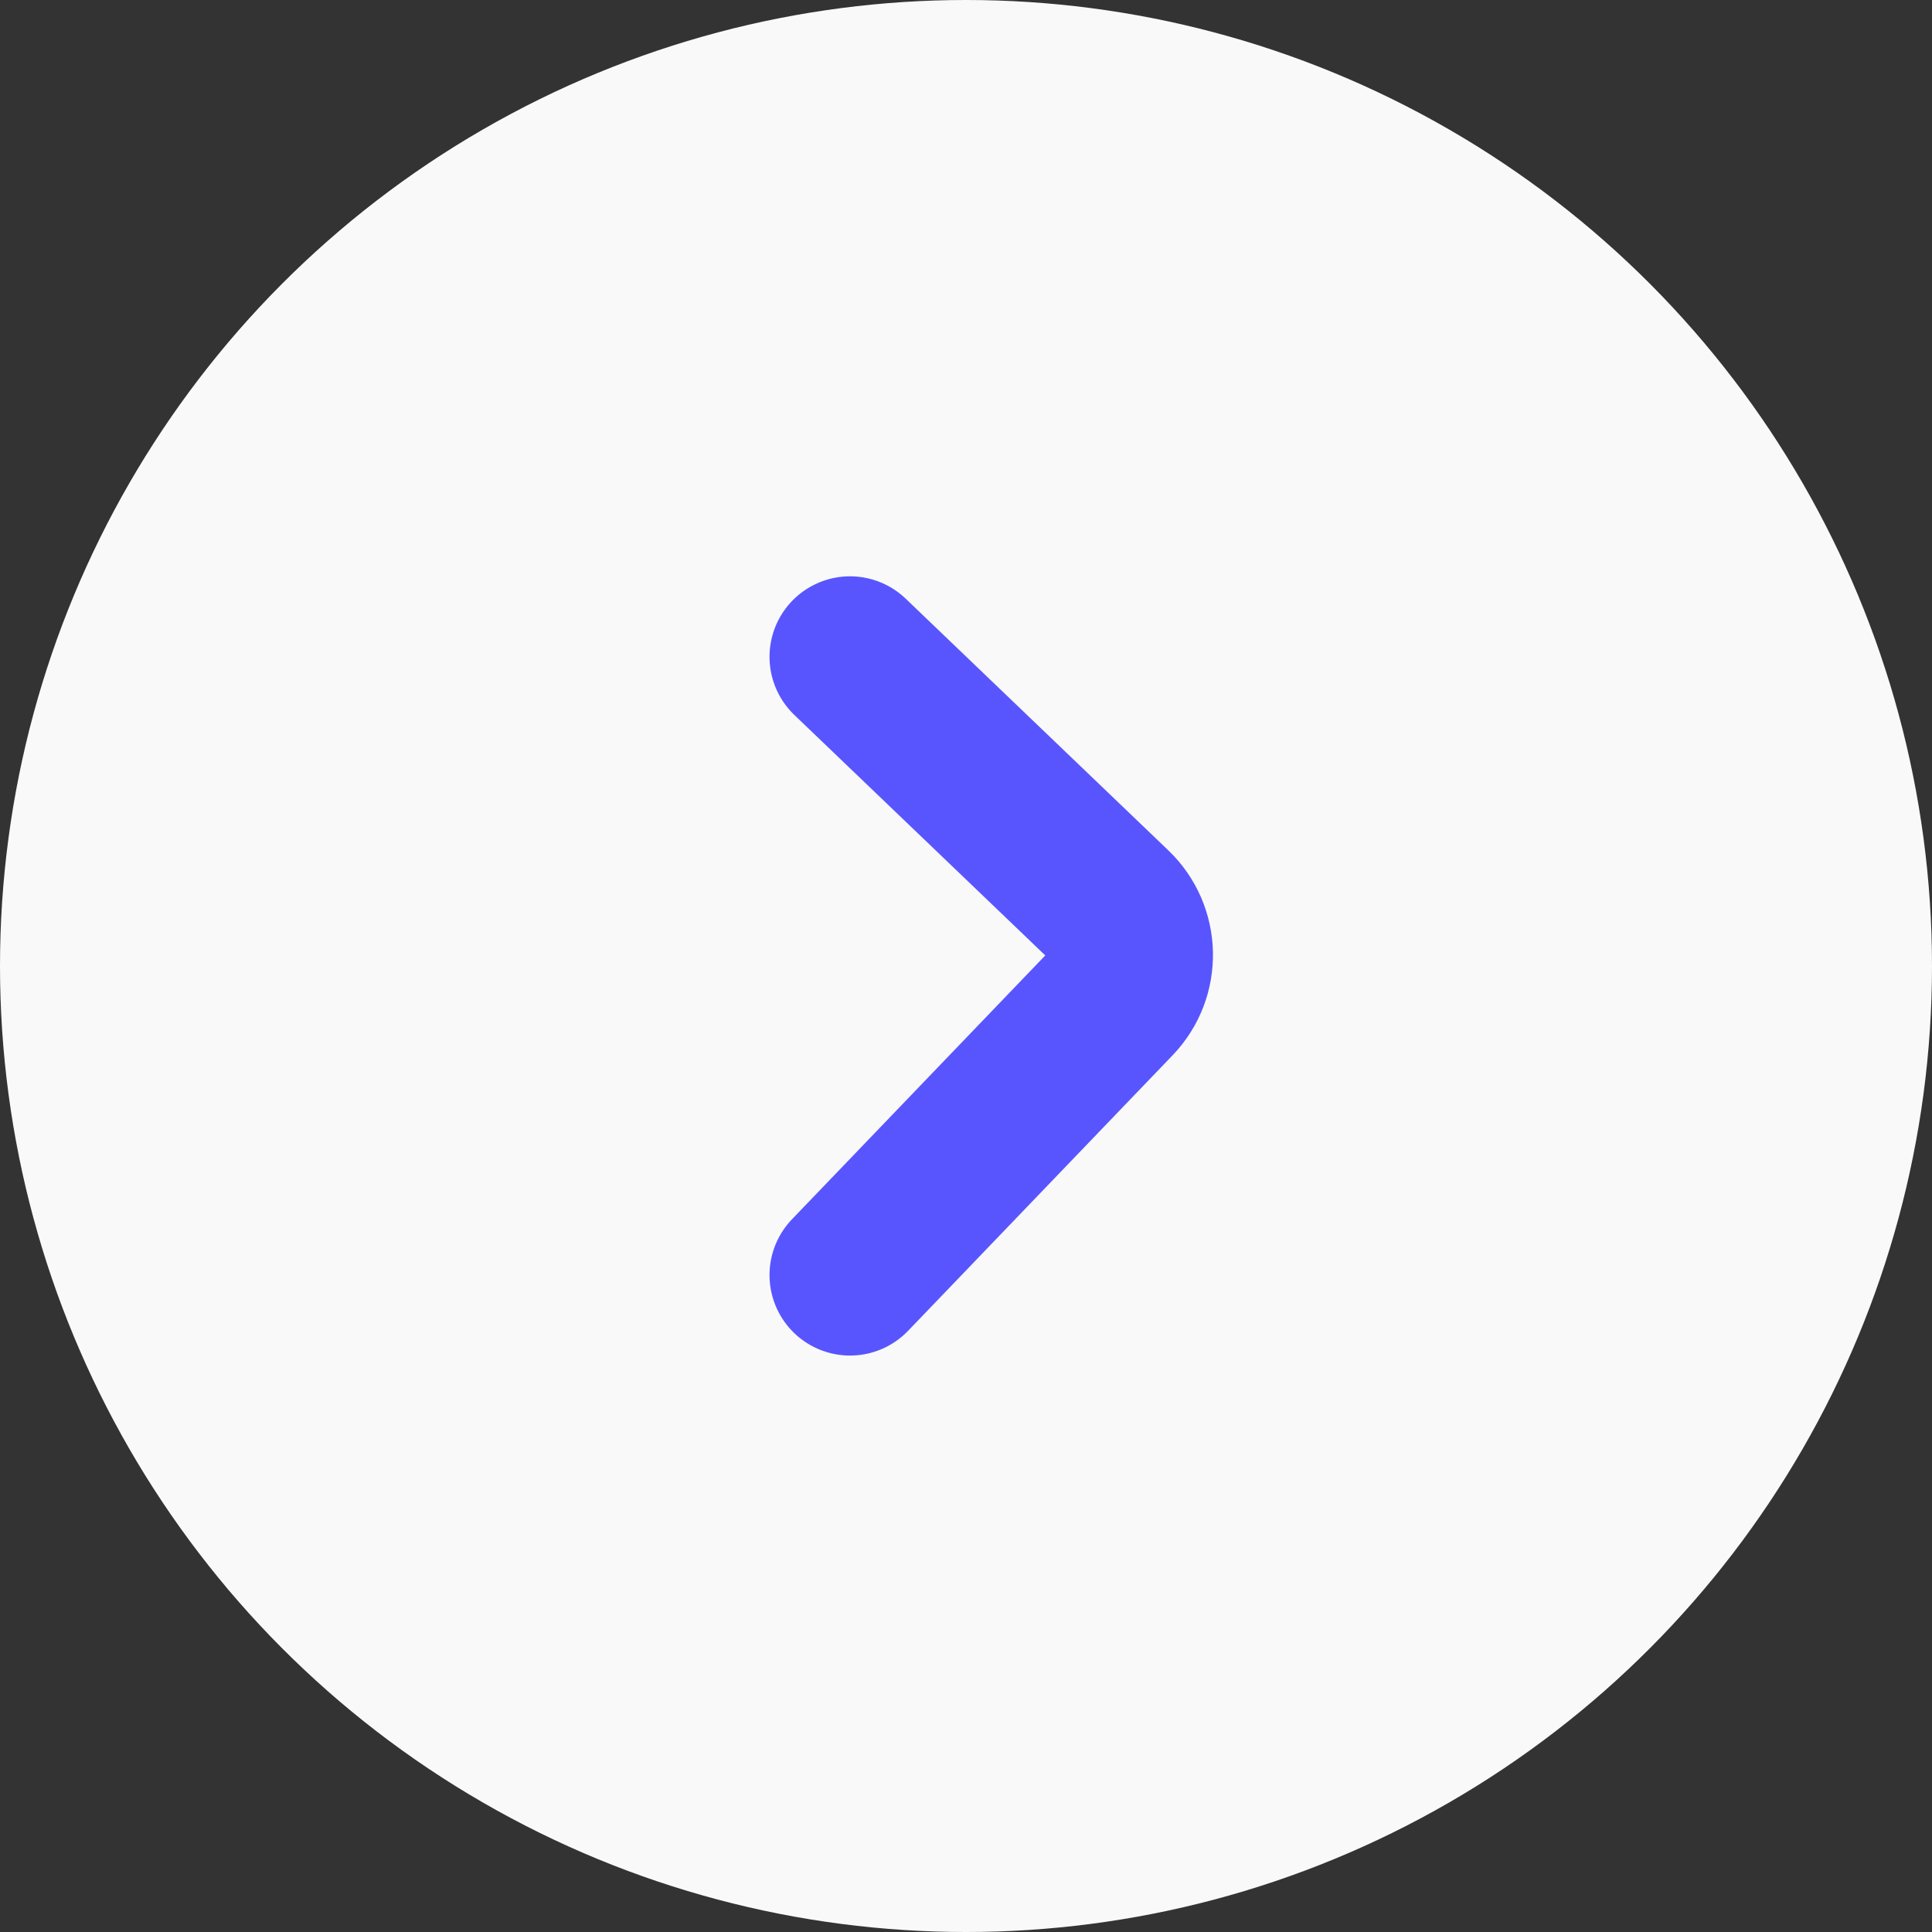 <svg width="30" height="30" viewBox="0 0 30 30" fill="none" xmlns="http://www.w3.org/2000/svg">
<rect x="0" y="0" width="30" height="30" fill="#333333" stroke="none"/>
<circle cx="15" cy="15" r="15" fill="#F9F9F9"/>
<path d="M13.199 10.199L17.277 14.107C17.676 14.489 17.689 15.123 17.306 15.521L13.199 19.799" stroke="#5855FF" stroke-width="2.5" stroke-linecap="round"/>
</svg>
